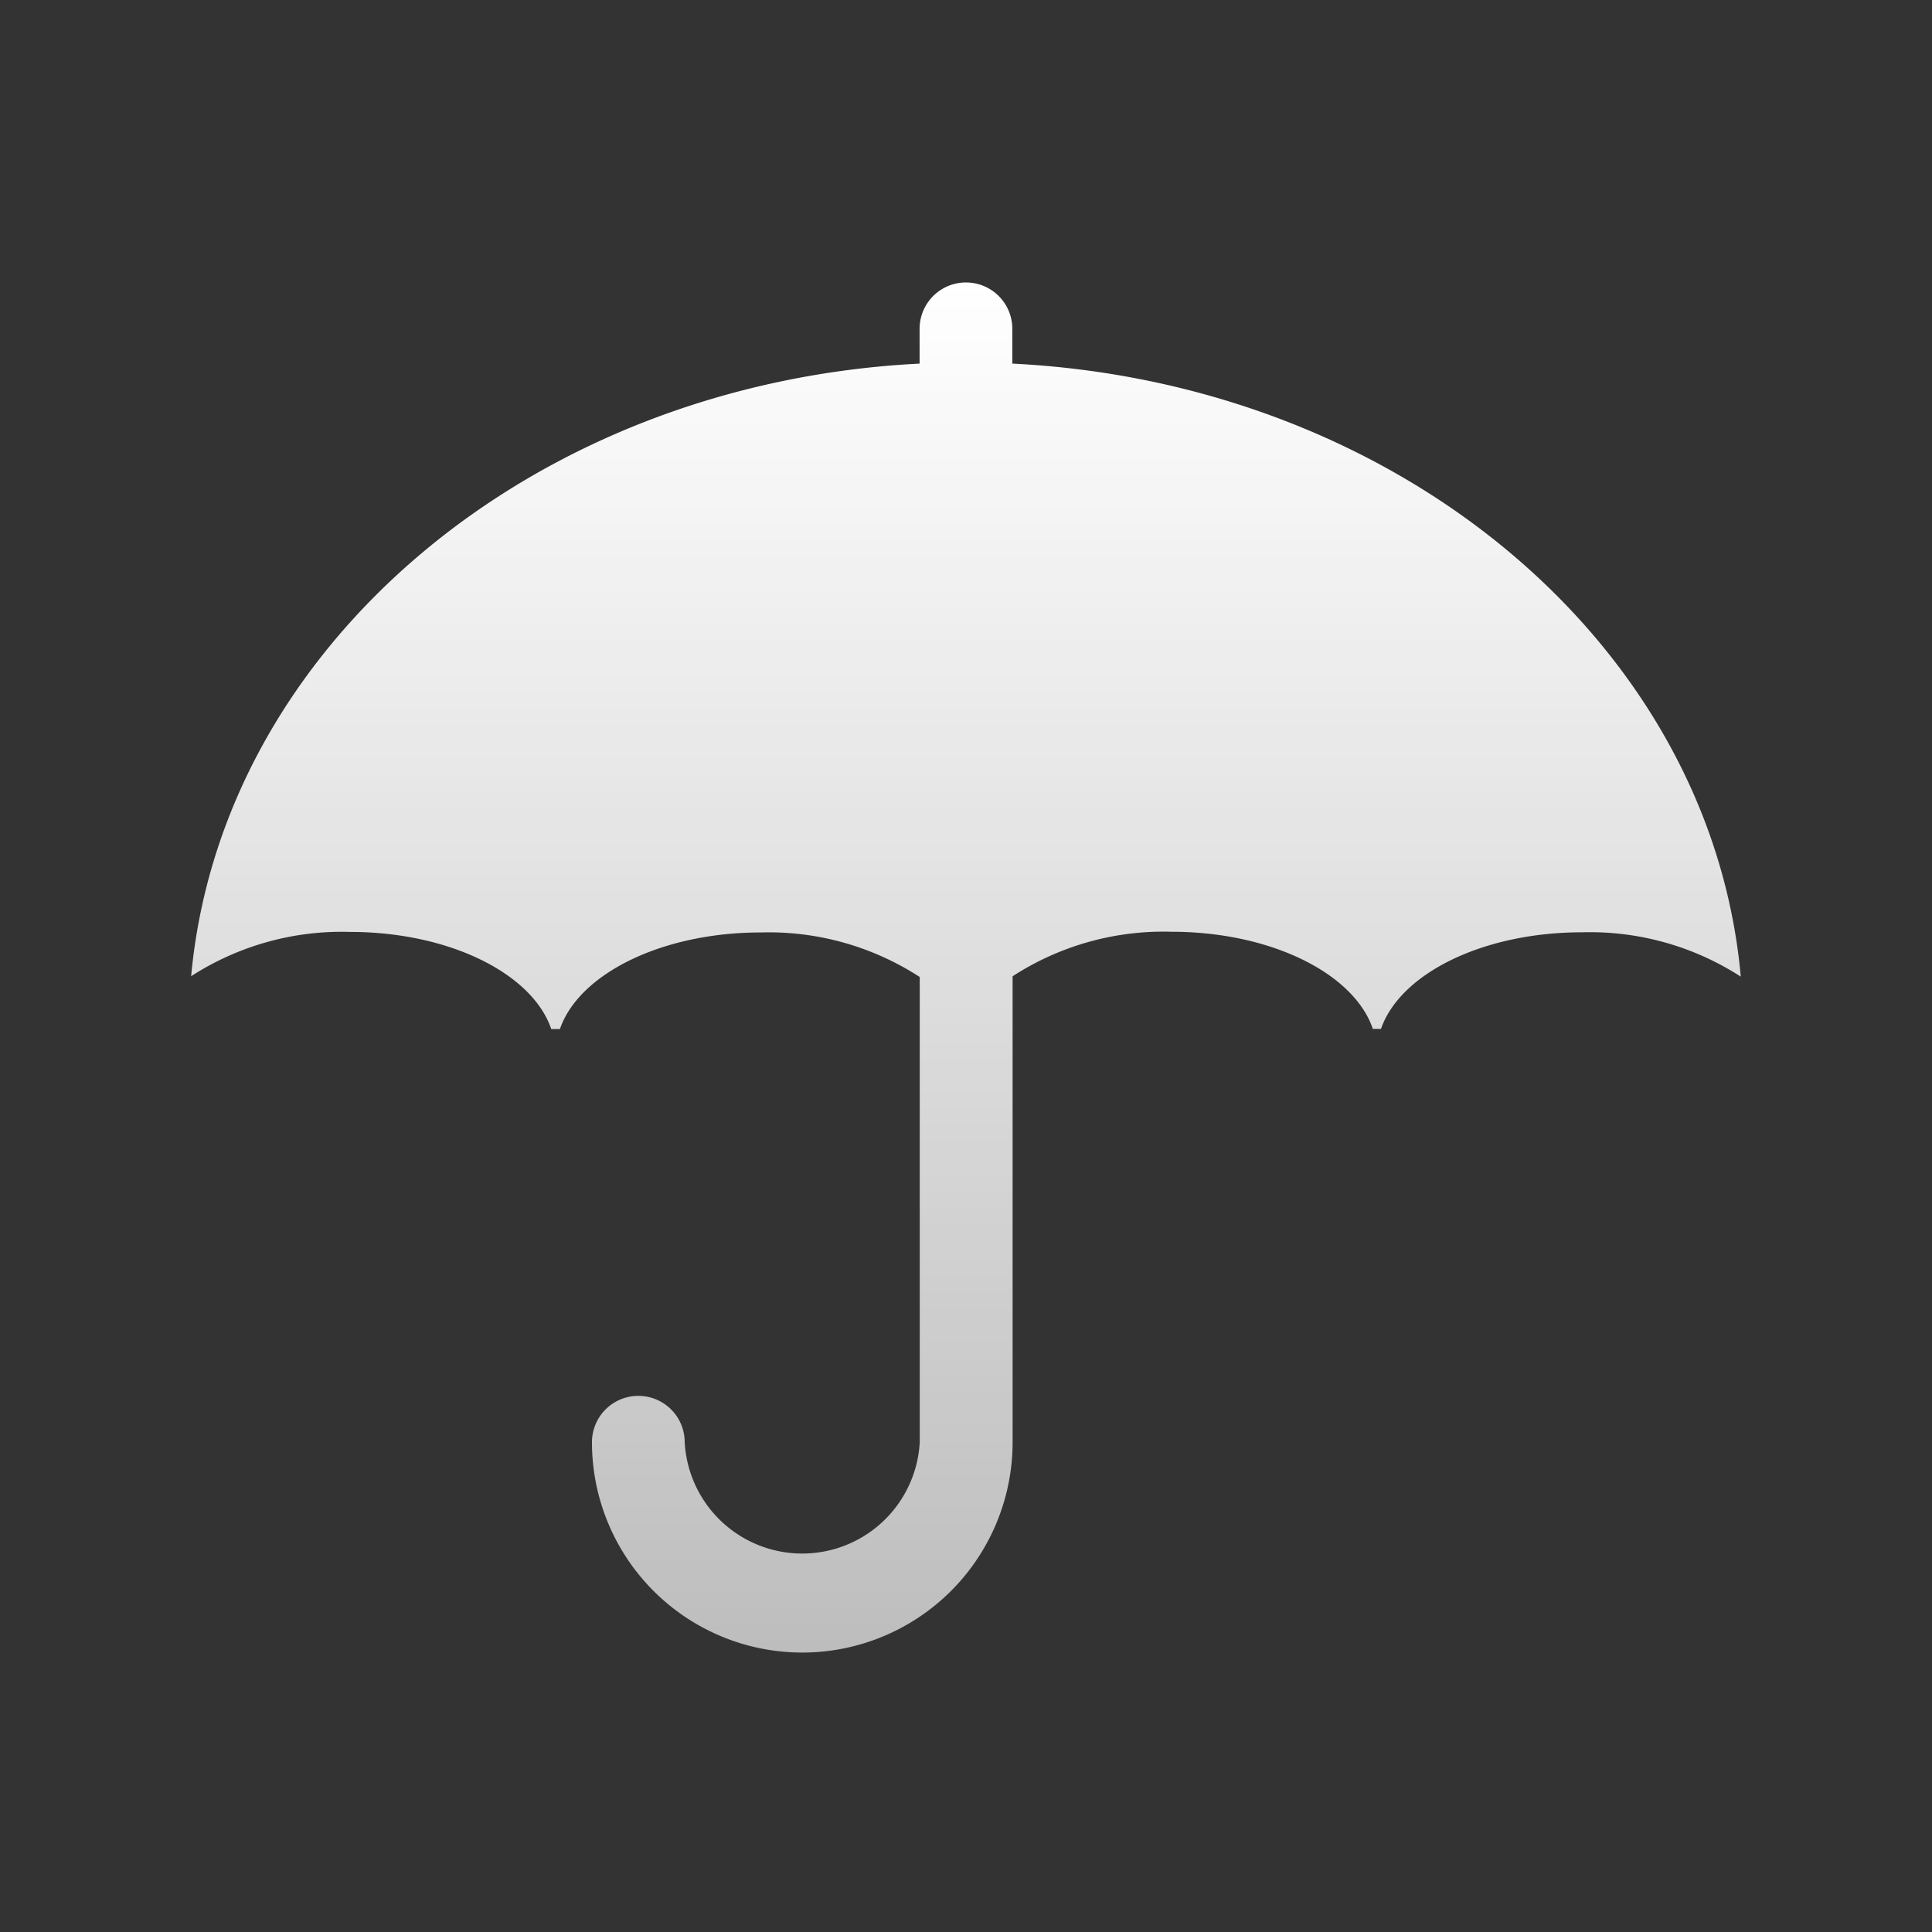 <svg xmlns="http://www.w3.org/2000/svg" xmlns:xlink="http://www.w3.org/1999/xlink" width="50" height="50" viewBox="0 0 50 50"><rect x="0" y="0" width="50" height="50" fill="#333333" stroke="none"/><defs><style>.a{fill:none;}.b{fill:url(#a);}</style><linearGradient id="a" x1="0.5" x2="0.5" y2="1" gradientUnits="objectBoundingBox"><stop offset="0" stop-color="#fff"/><stop offset="1" stop-color="#fff" stop-opacity="0.678"/></linearGradient></defs><g transform="translate(-87.056 -1076.302)"><rect class="a" width="50" height="50" transform="translate(87.056 1076.302)"/><path class="b" d="M546.985,134.427a7.193,7.193,0,0,0-4.111-1.147c-2.566,0-4.707,1.071-5.2,2.5h-.211c-.486-1.434-2.633-2.514-5.21-2.514a7.173,7.173,0,0,0-4.113,1.152v12.059a5.443,5.443,0,0,1-10.886,0,1.2,1.2,0,0,1,2.4,0,3.046,3.046,0,0,0,6.083,0v-12.04a7.172,7.172,0,0,0-4.113-1.153c-2.566,0-4.706,1.071-5.2,2.5H516.2c-.486-1.434-2.633-2.514-5.21-2.514a7.187,7.187,0,0,0-4.109,1.146c.784-8.551,8.83-15.348,18.852-15.854v-.9a1.2,1.2,0,0,1,2.4,0v.9C538.166,119.061,546.216,125.868,546.985,134.427Z" transform="translate(-414.878 967.15)"/></g></svg>